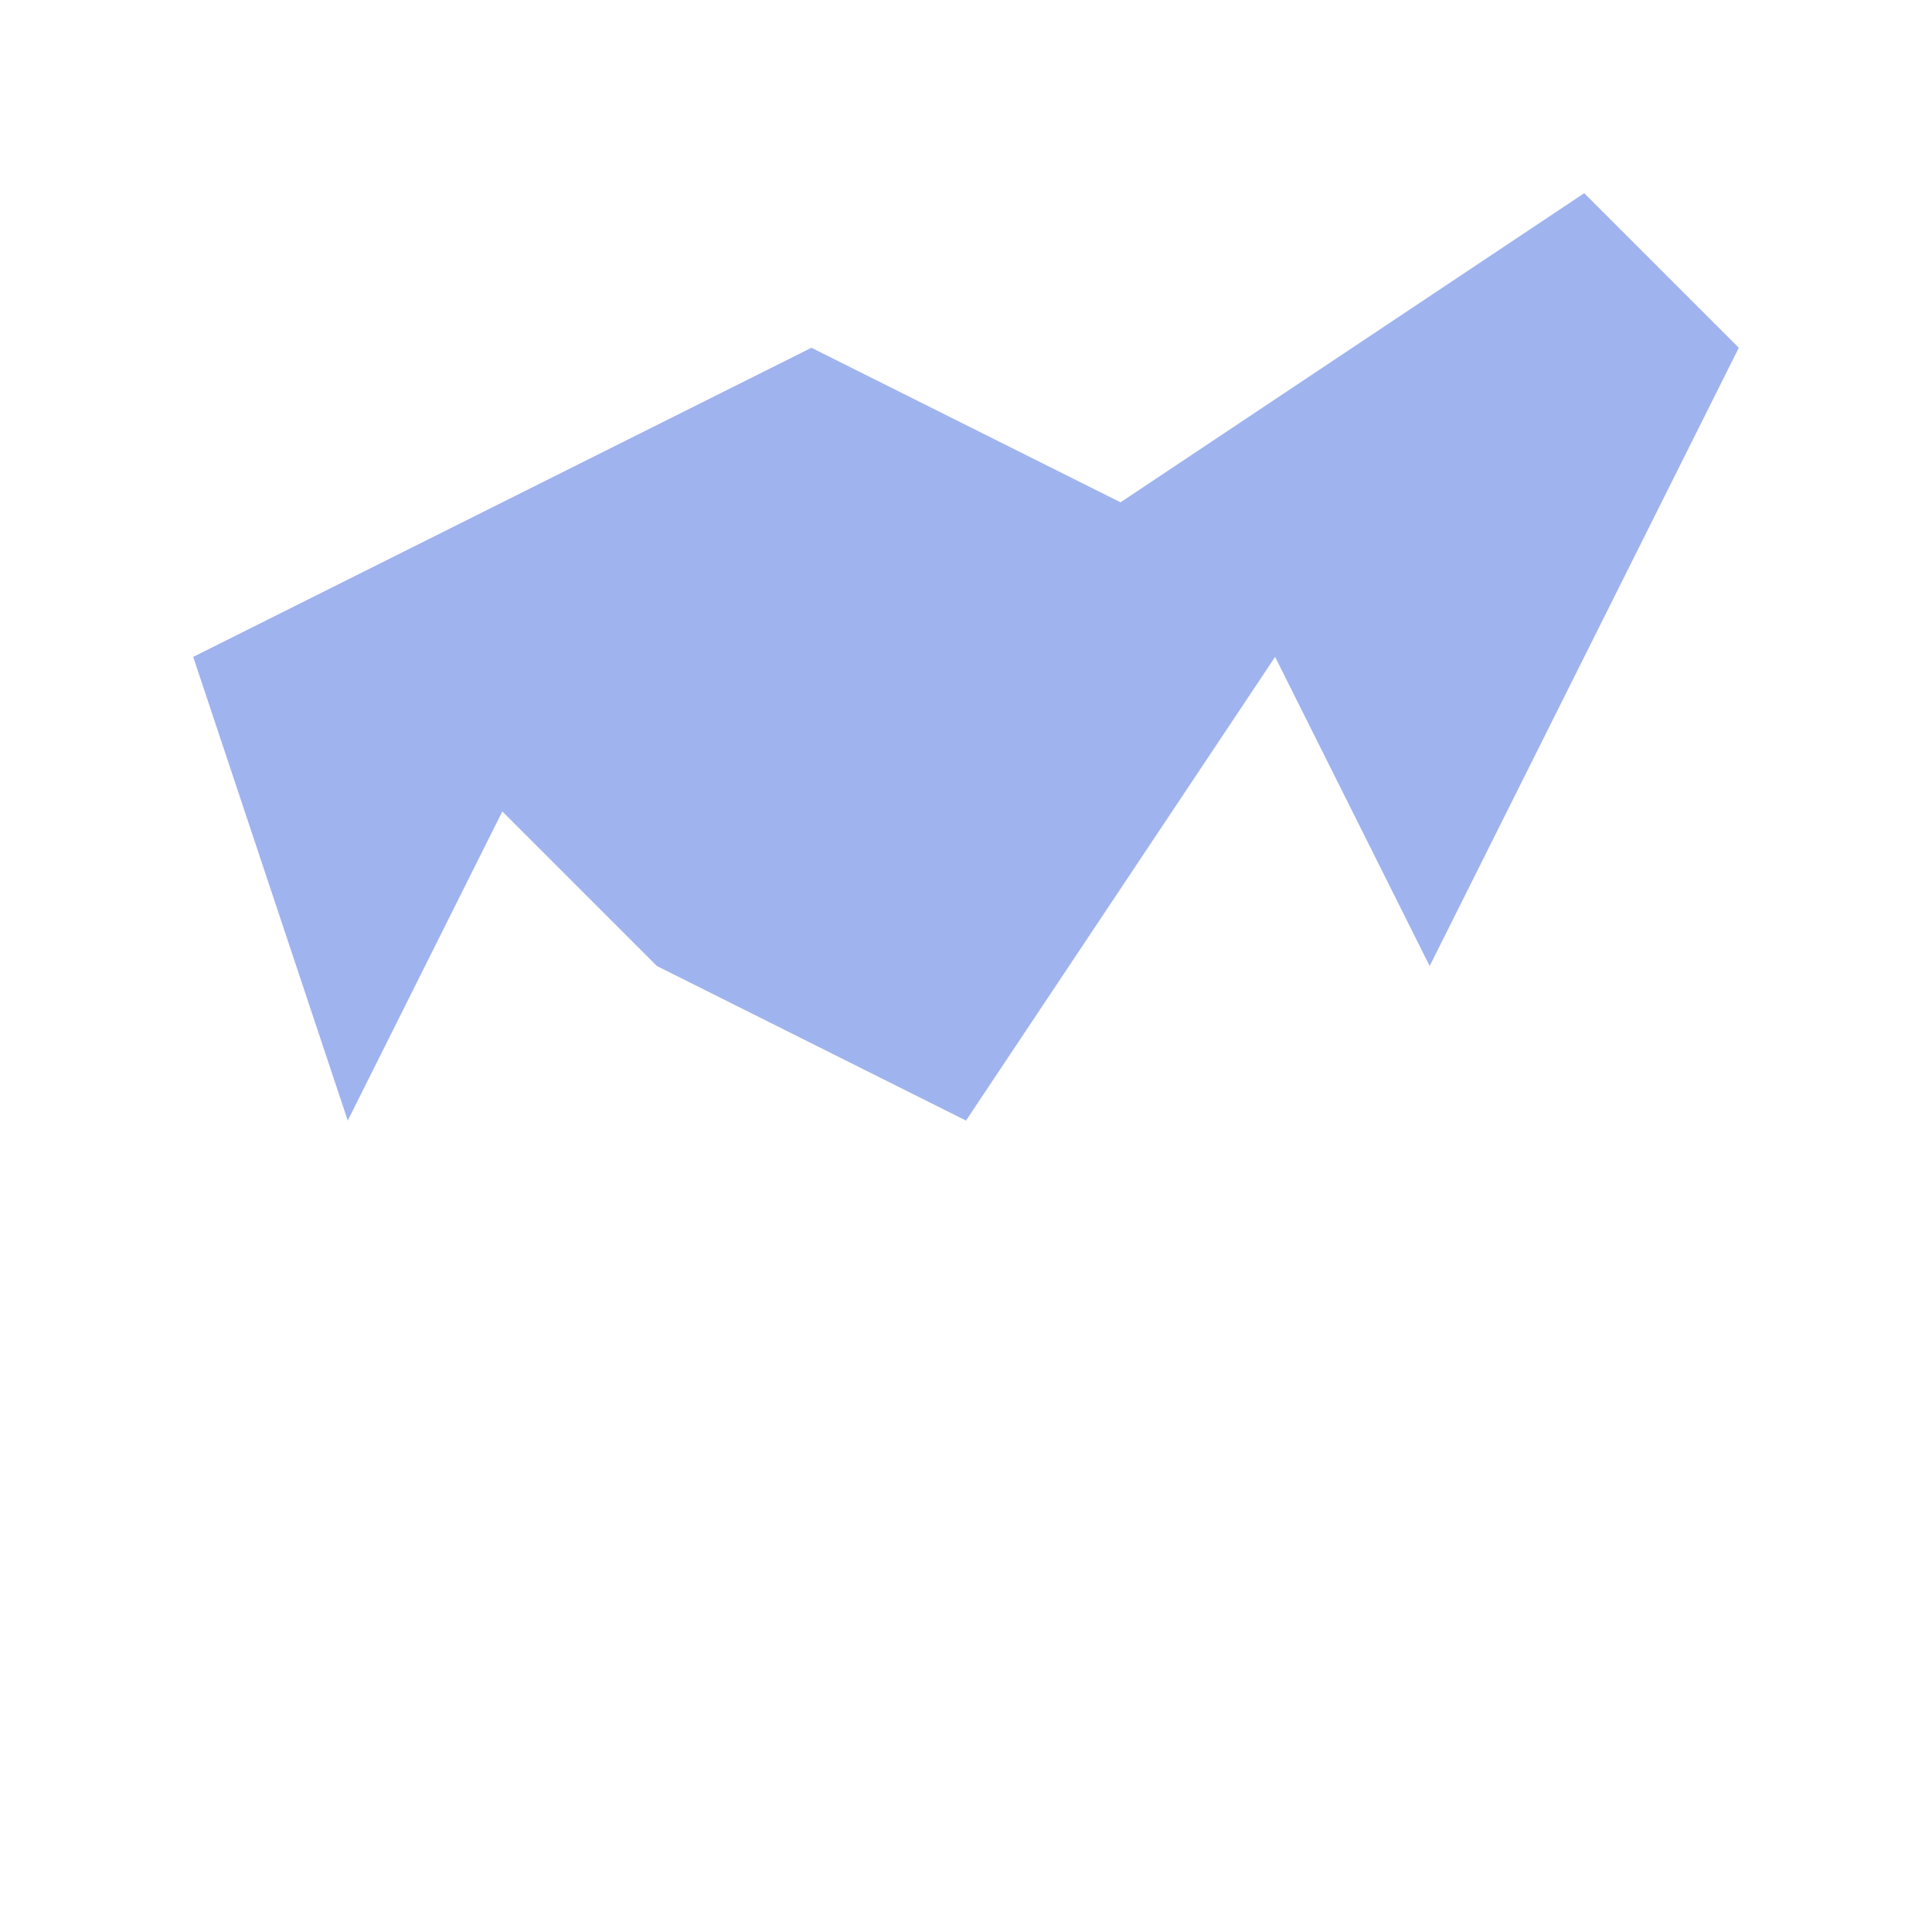 <svg width=" 600" height=" 600">
<rect width=" 600" height=" 600" fill="white"/>
<polygon points="6.00000E+01,2.04000E+02 1.08000E+02,3.48000E+02 1.56000E+02,2.52000E+02 2.04000E+02,3.00000E+02 3.00000E+02,3.48000E+02 3.96000E+02,2.04000E+02 4.44000E+02,3.00000E+02 5.40000E+02,1.08000E+02 4.92000E+02,6.00000E+01 3.48000E+02,1.56000E+02 2.52000E+02,1.08000E+02 " style="fill:royalblue;fill-opacity:0.5"/>
</svg>
